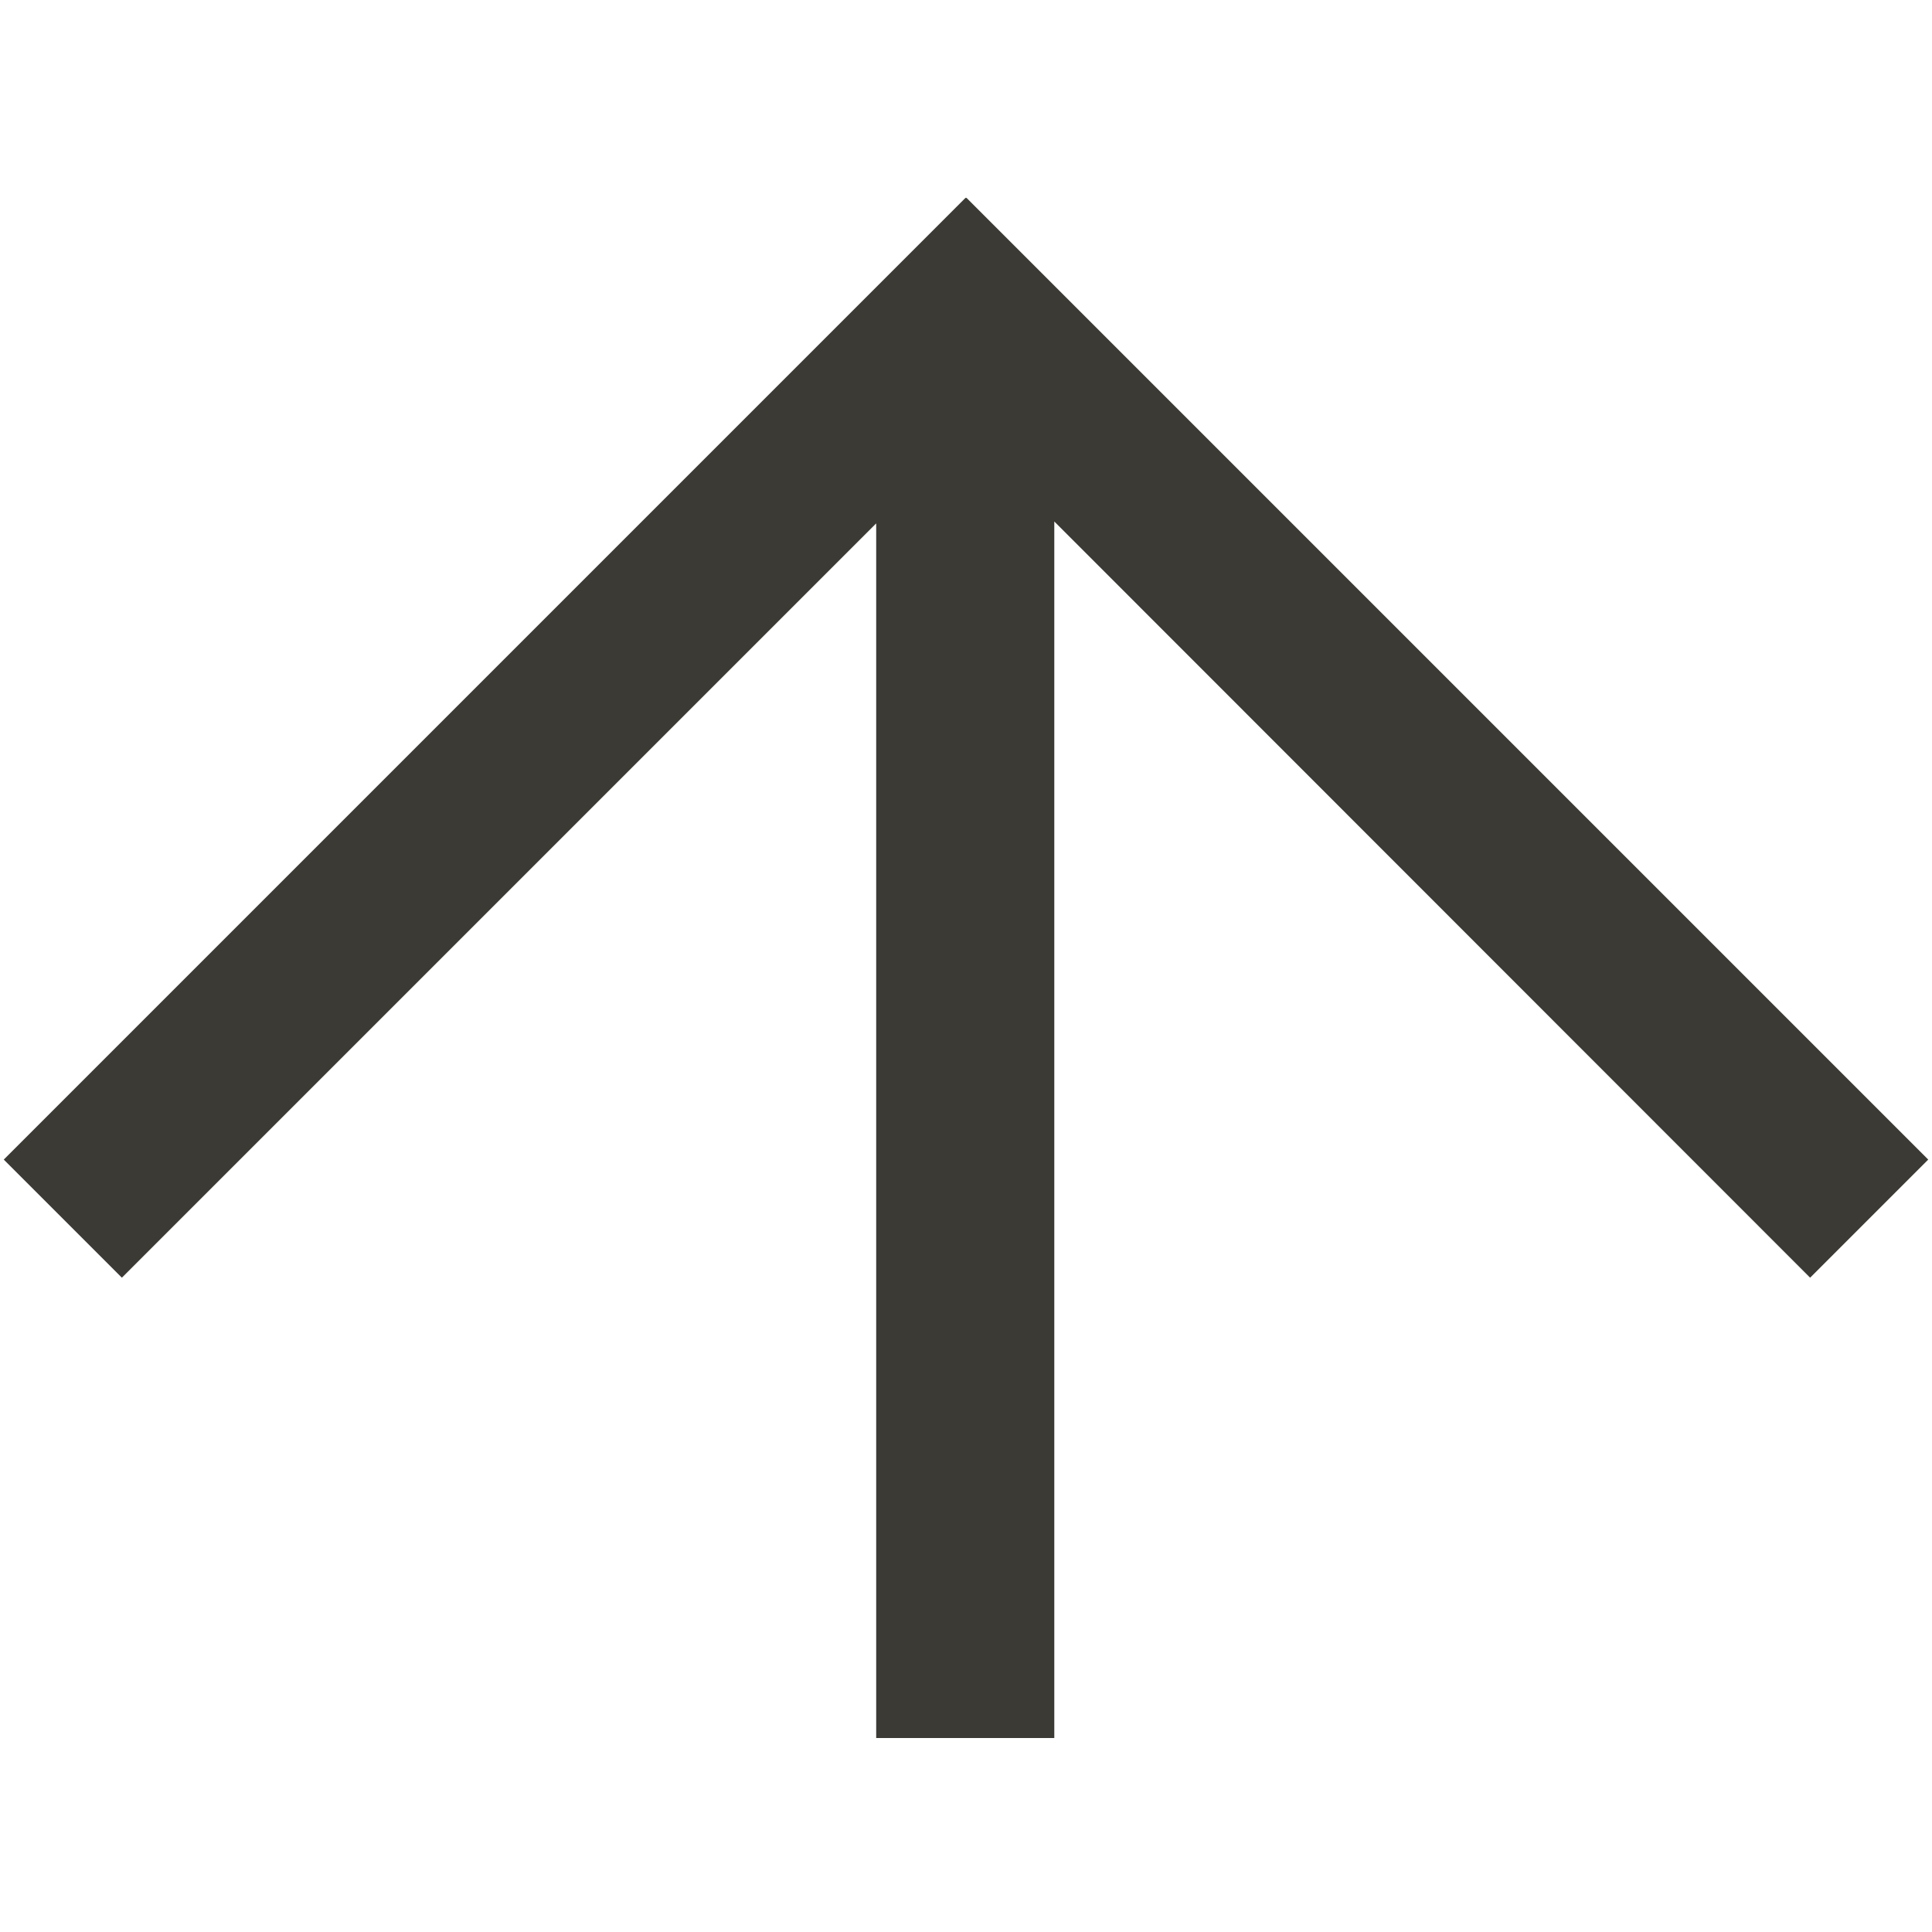 <?xml version="1.0" encoding="utf-8"?>
<!-- Generator: Adobe Illustrator 24.0.2, SVG Export Plug-In . SVG Version: 6.00 Build 0)  -->
<svg version="1.1" id="Layer_1" xmlns="http://www.w3.org/2000/svg" xmlns:xlink="http://www.w3.org/1999/xlink" x="0px" y="0px"
	 viewBox="0 0 512 512" style="enable-background:new 0 0 512 512;" xml:space="preserve">
<style type="text/css">
	.st0{fill:#3B3A34;}
</style>
<path class="st0" d="M32.3,338.6l199.9-199.9v321.9h47.2V138.2l200.3,200.4l31.3-31.3L256.1,52.4l-0.1,0.1l-0.1-0.1L1,307.3
	L32.3,338.6z"/>
</svg>
